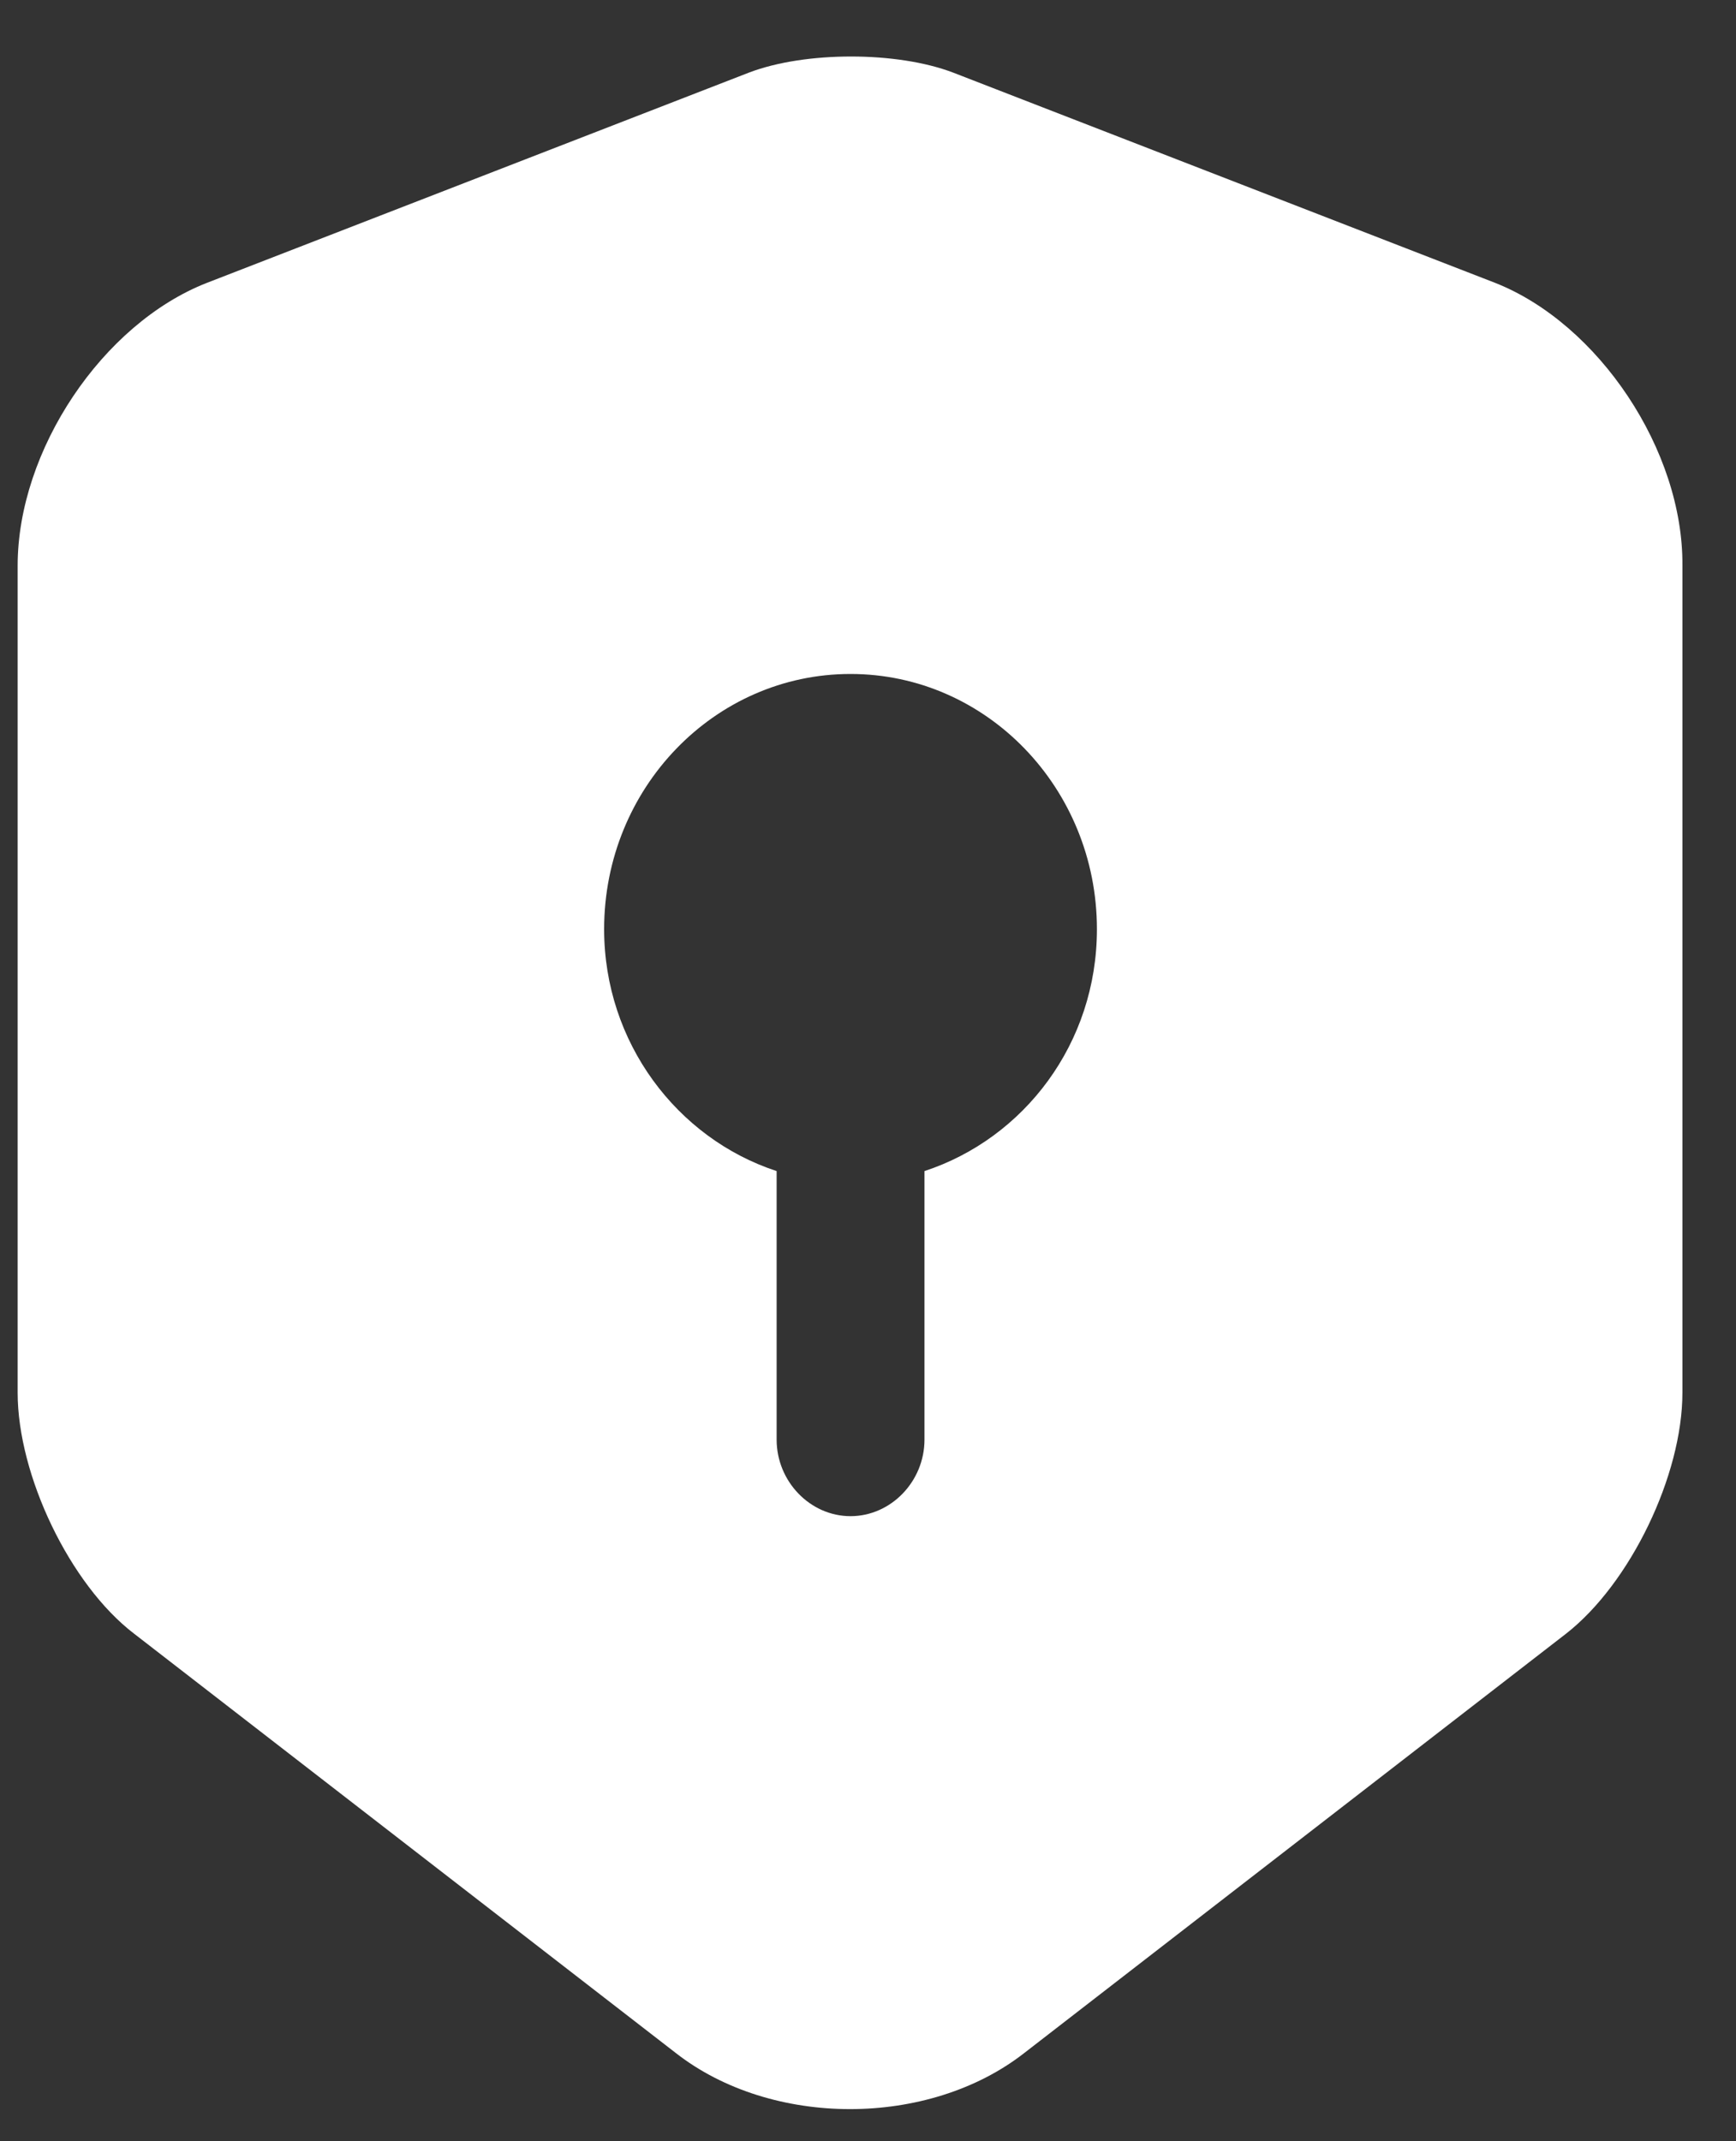<?xml version="1.0" encoding="UTF-8"?>
<svg width="30px" height="37px" viewBox="0 0 30 37" version="1.1" xmlns="http://www.w3.org/2000/svg" xmlns:xlink="http://www.w3.org/1999/xlink">
    <rect x="0" y="0" width="30" height="37" fill="#333333" stroke="none"/>
    <title>Shape</title>
    <g id="Page-1" stroke="none" stroke-width="1" fill="none" fill-rule="evenodd">
        <path d="M25.838,4.888 L16.47,1.254 C15.499,0.884 13.915,0.884 12.944,1.254 L3.575,4.888 C1.77,5.594 0.305,7.782 0.305,9.775 L0.305,24.065 C0.305,25.494 1.208,27.381 2.315,28.228 L11.683,35.479 C13.335,36.767 16.043,36.767 17.696,35.479 L27.064,28.229 C28.172,27.364 29.074,25.494 29.074,24.065 L29.074,9.775 C29.091,7.782 27.626,5.595 25.838,4.888 L25.838,4.888 Z M15.976,20.237 L15.976,24.877 C15.976,25.6 15.396,26.199 14.698,26.199 C14,26.199 13.421,25.599 13.421,24.876 L13.421,20.236 C11.701,19.672 10.44,18.014 10.44,16.056 C10.44,13.621 12.347,11.646 14.698,11.646 C17.048,11.646 18.956,13.621 18.956,16.056 C18.956,18.031 17.696,19.672 15.976,20.236 L15.976,20.237 Z" id="Shape" fill="#FFFFFF" fill-rule="nonzero"></path>
    </g>
</svg>